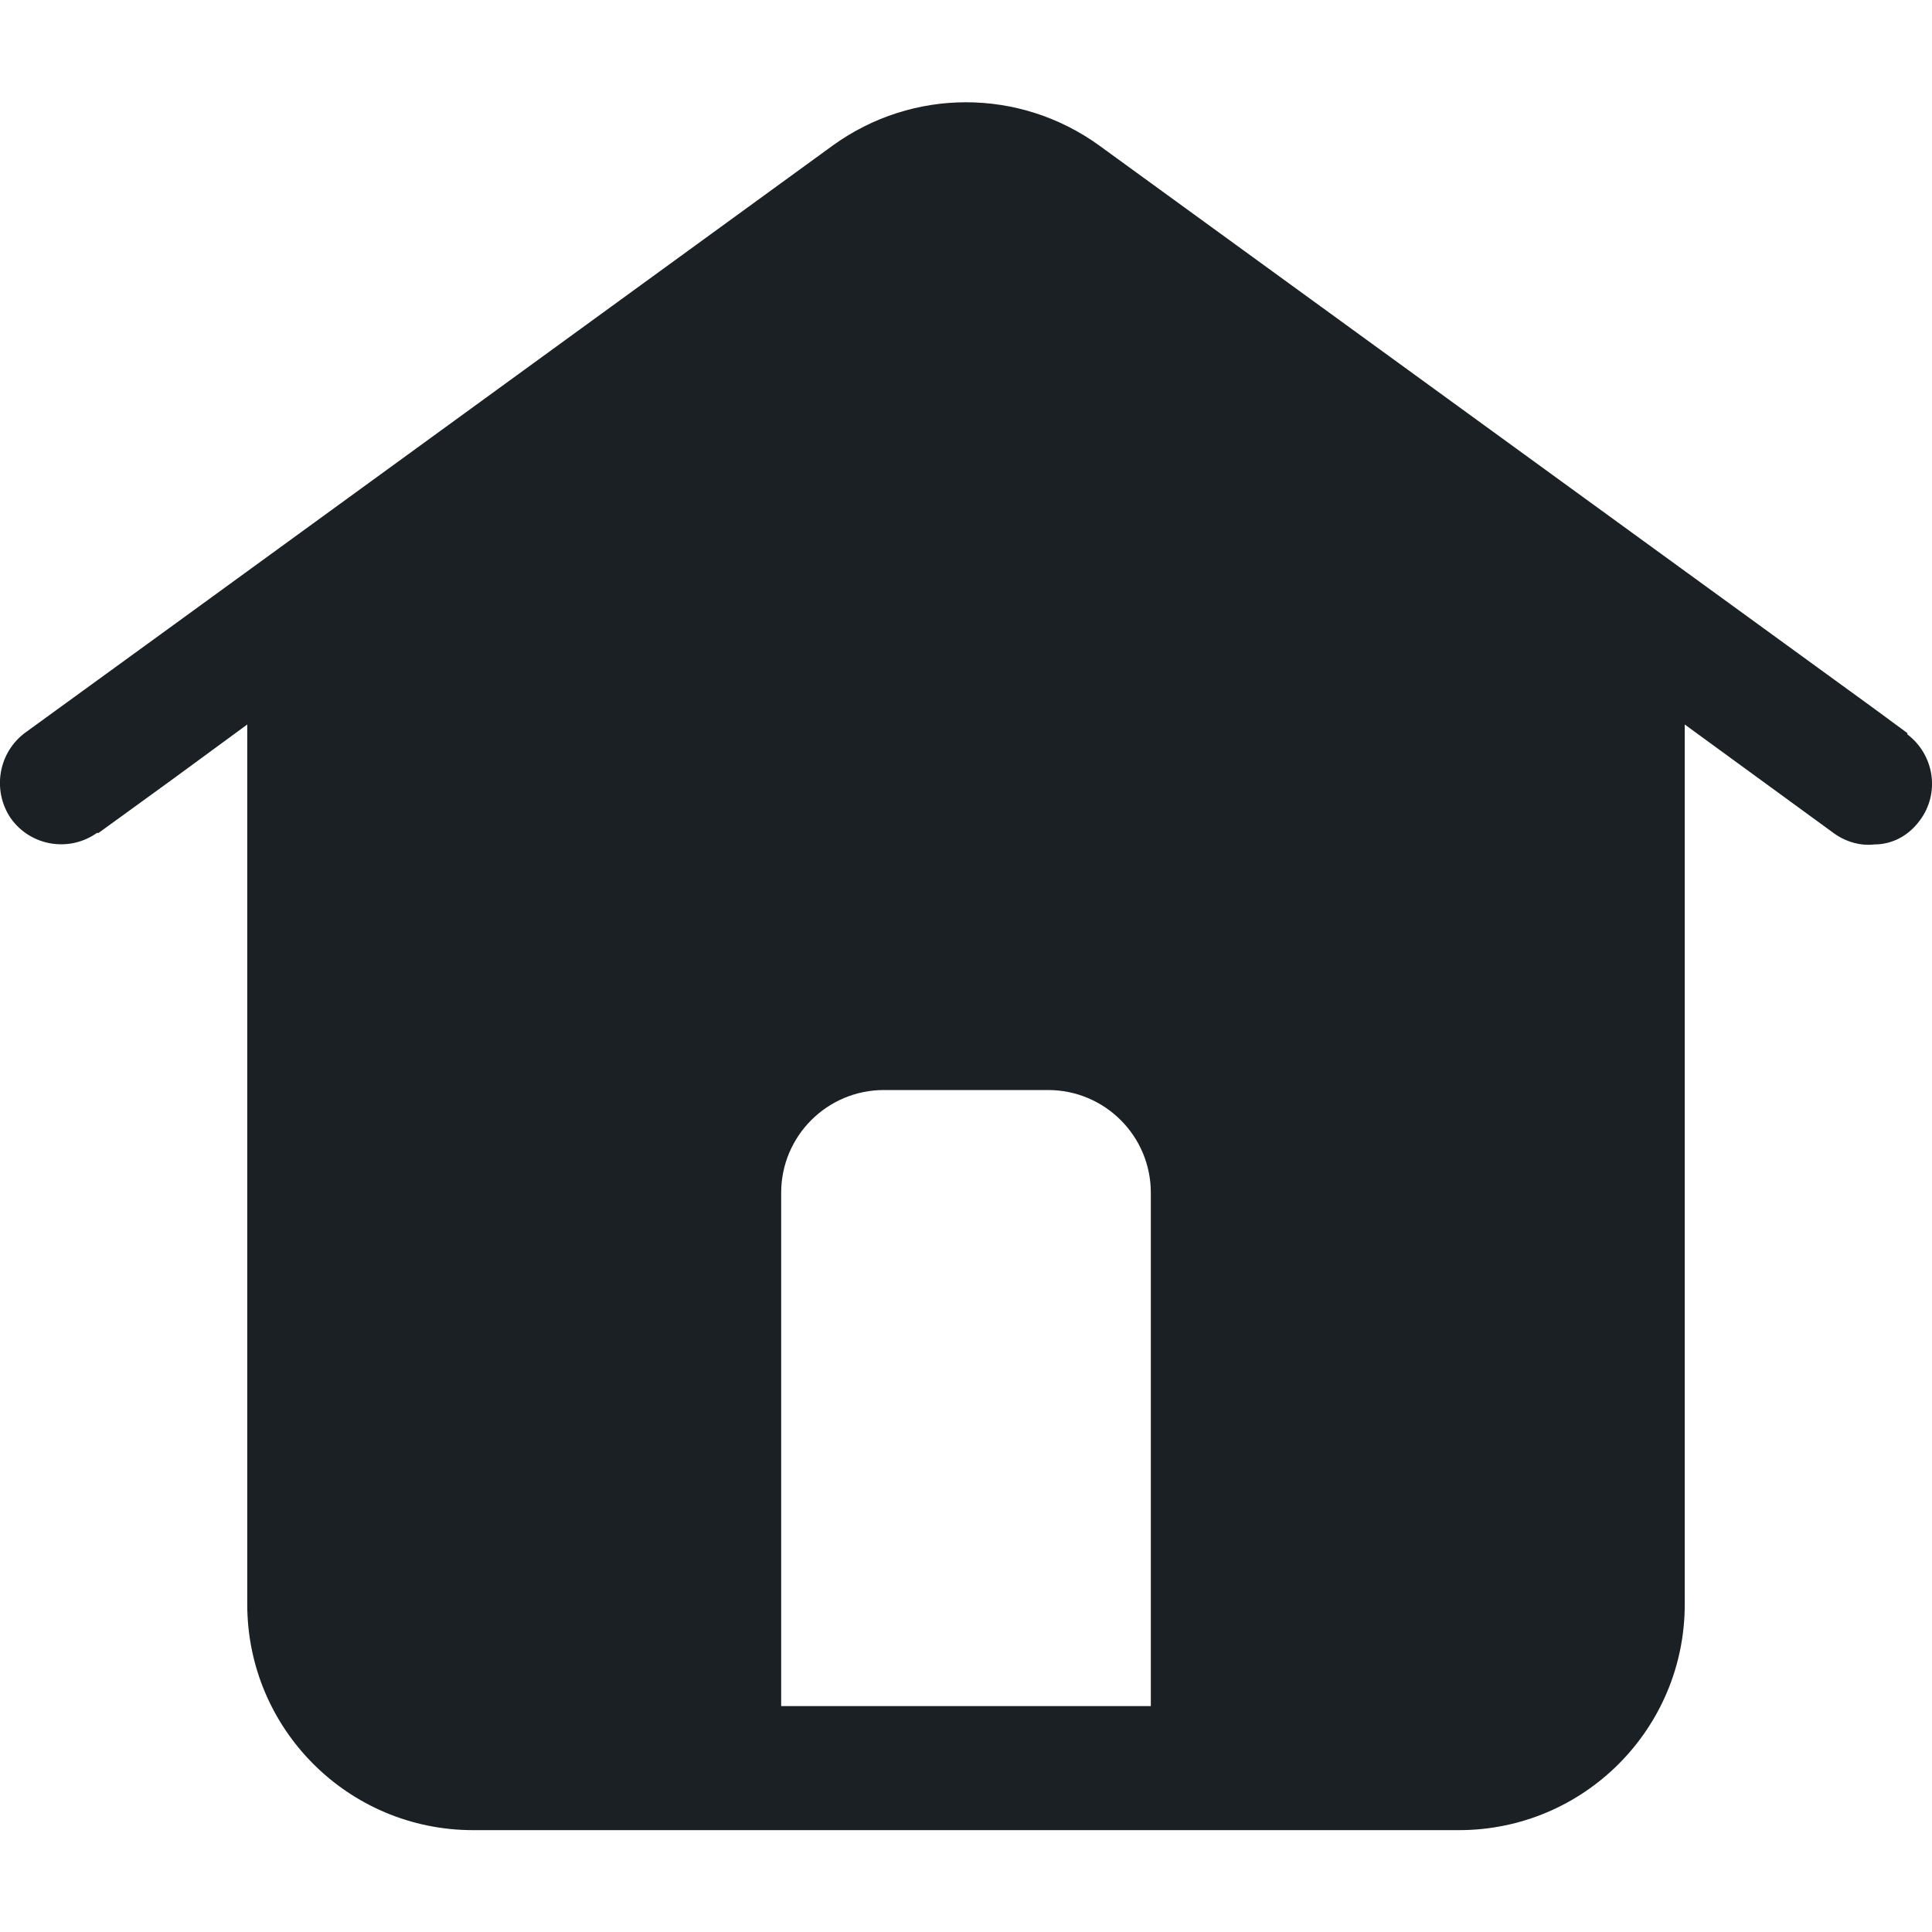 <svg id="Layer_2" data-name="Layer 2" xmlns="http://www.w3.org/2000/svg" width="28" height="28" viewBox="0 0 23.52 21.02">
                <defs>
                  <style>
                    .cls-1 {
                      fill: #1a2024;
                      stroke-width: 0px;
                    }
                  </style>
                </defs>
                <g id="Layer_1-2" data-name="Layer 1">
                  <path class="cls-1" d="M23.22,7.68s0-.01-.02-.02l-.38-.28L13.38.52c-.97-.7-2.27-.7-3.24,0L2.11,6.36l-1.79,1.3c-.34.24-.42.71-.19,1.05.24.34.71.42,1.05.18,0,0,.01,0,.02,0l.91-.66.9-.66v10.71c0,1.52,1.23,2.75,2.75,2.75h12c1.52,0,2.75-1.23,2.75-2.75V7.57l1.81,1.32c.15.11.33.16.5.14.21,0,.41-.1.55-.29.25-.33.18-.8-.15-1.05ZM14.01,19.52h-4.5v-6.25c0-.69.56-1.25,1.25-1.25h2c.69,0,1.25.56,1.25,1.25v6.25Z"></path>
                </g>
              </svg>